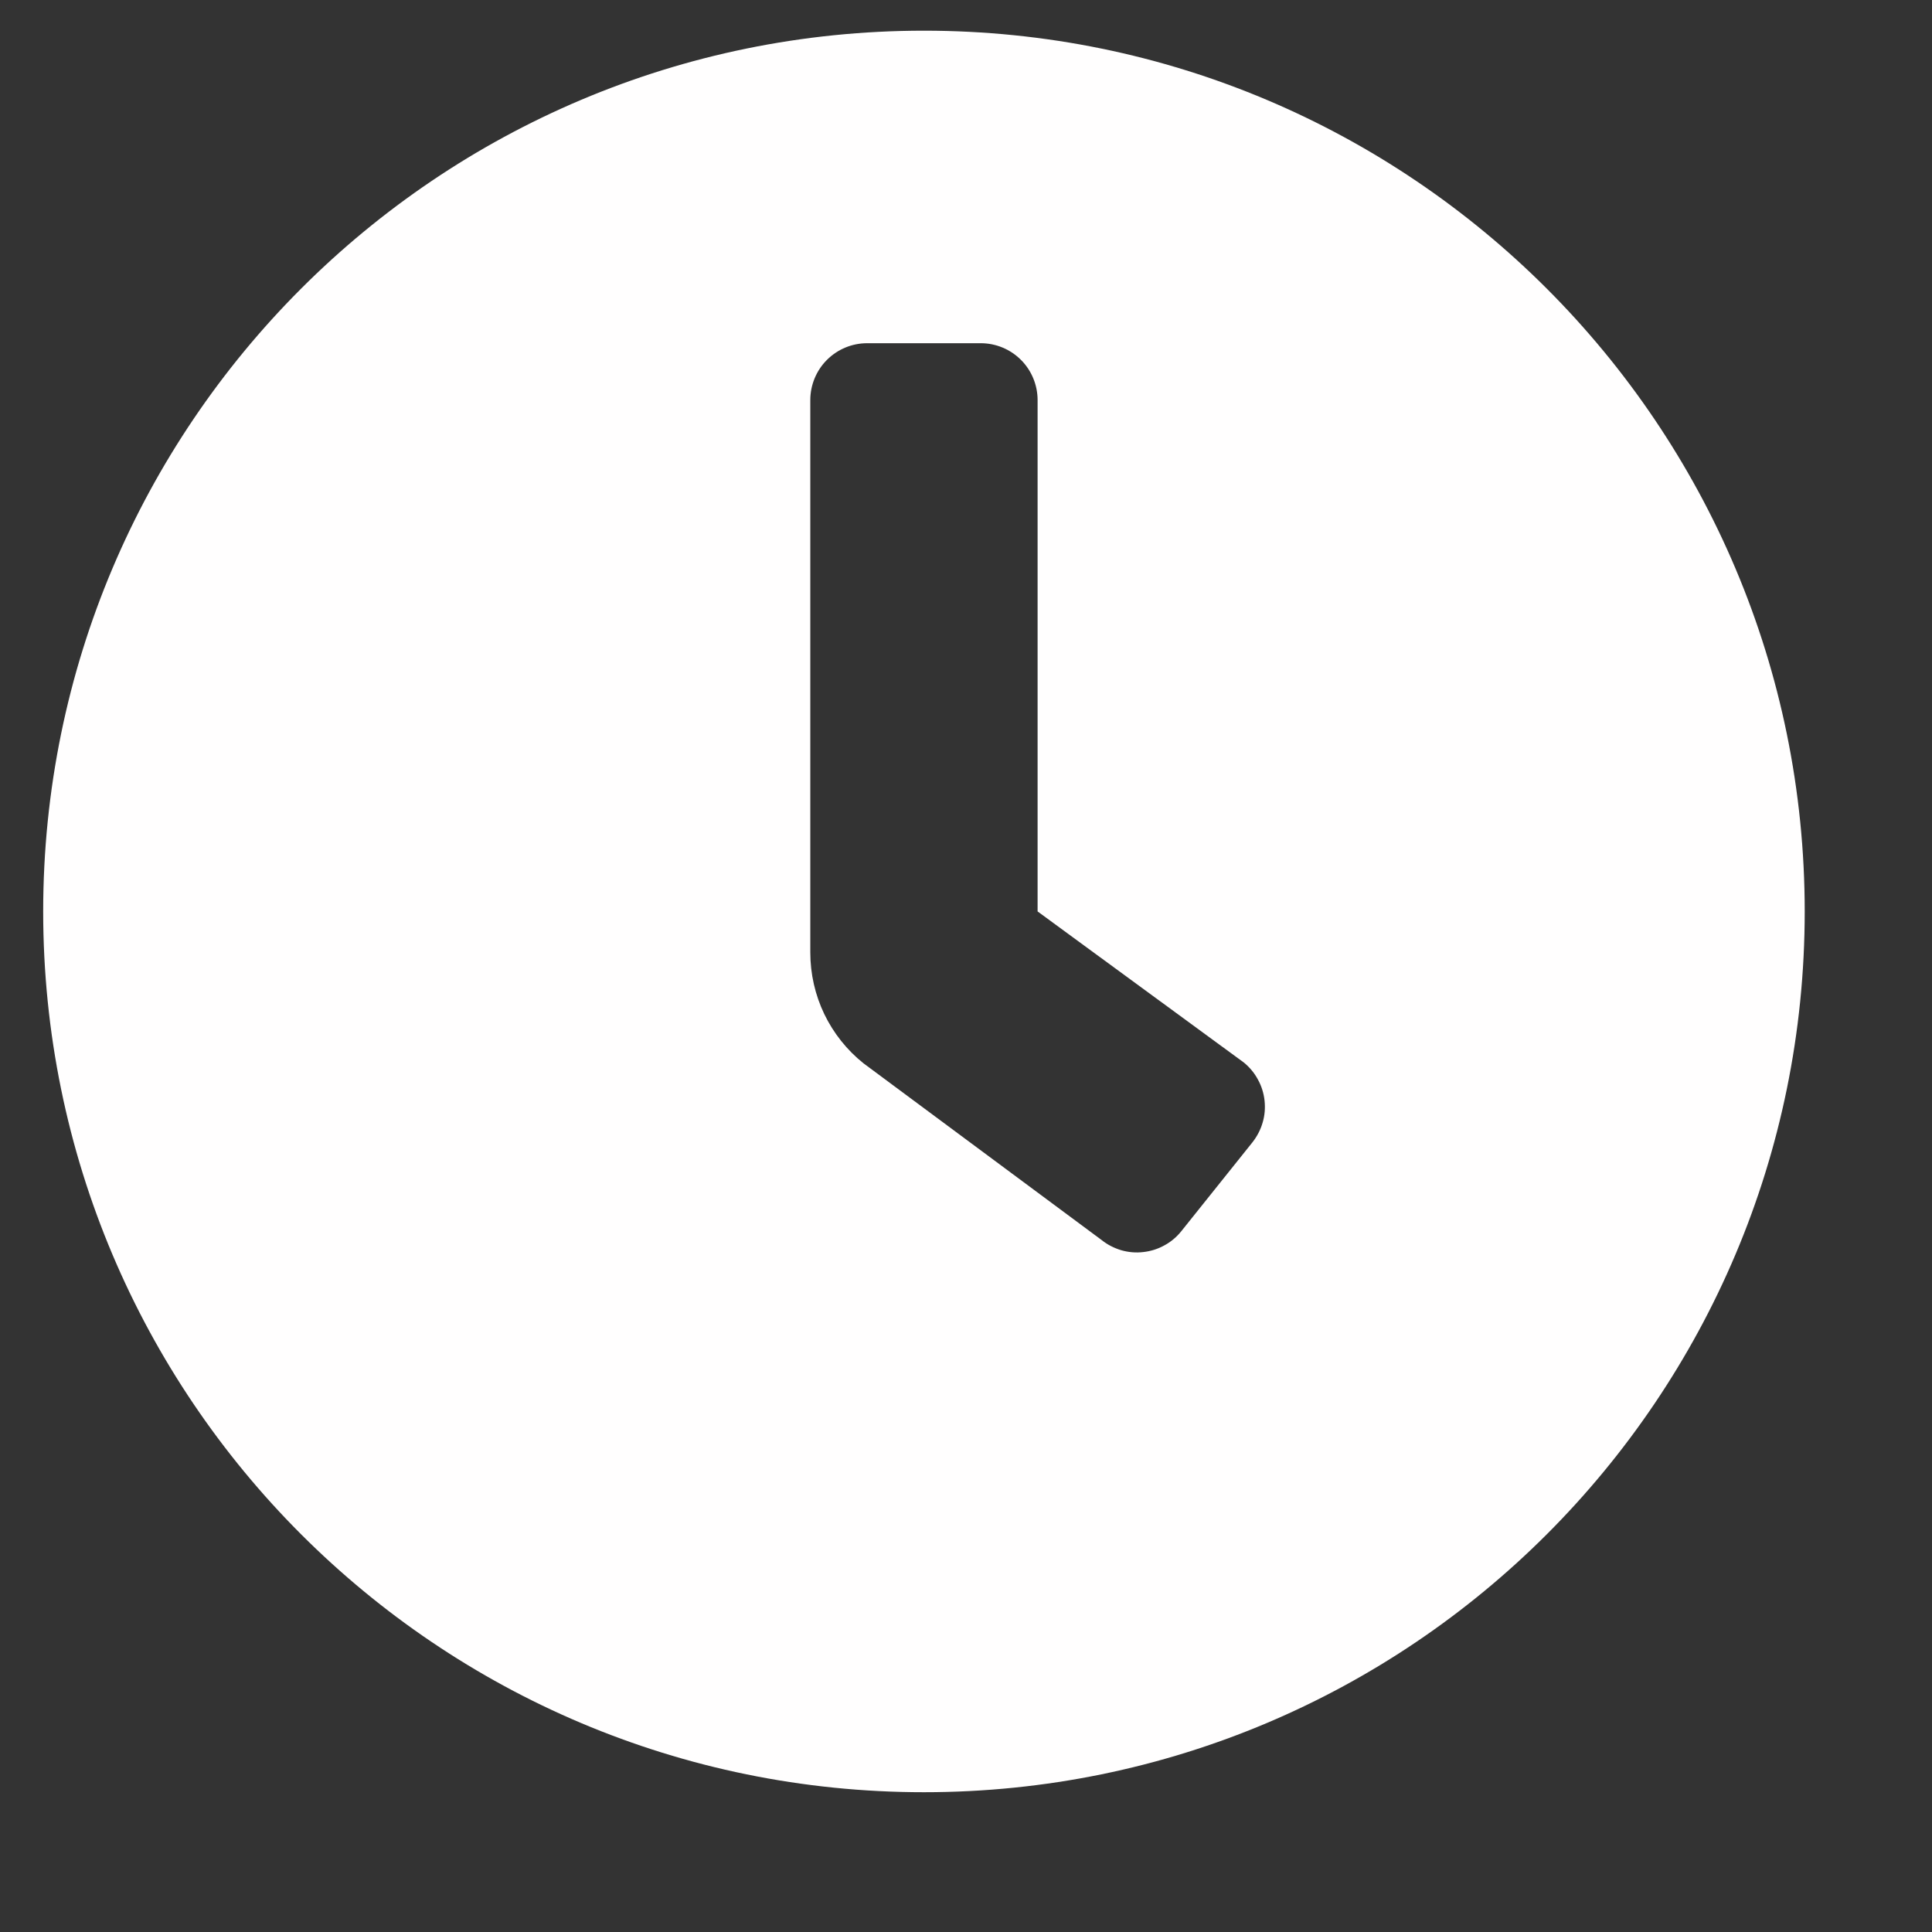 <svg width="17" height="17" viewBox="0 0 17 17" fill="none" xmlns="http://www.w3.org/2000/svg">
<rect x="0" y="0" width="17" height="17" fill="#333333" stroke="none"/>
<path d="M8.13 0.27C3.849 0.27 0.38 3.739 0.38 8.02C0.38 12.302 3.849 15.77 8.13 15.77C12.411 15.77 15.88 12.302 15.88 8.02C15.88 3.739 12.411 0.27 8.13 0.27ZM11.02 10.052L10.395 10.833C10.354 10.884 10.304 10.927 10.246 10.958C10.189 10.99 10.125 11.01 10.06 11.017C9.995 11.025 9.929 11.019 9.866 11.001C9.803 10.982 9.744 10.952 9.693 10.911L7.599 9.357C7.452 9.24 7.334 9.091 7.253 8.923C7.172 8.754 7.13 8.569 7.13 8.381V3.52C7.13 3.388 7.183 3.26 7.276 3.167C7.37 3.073 7.497 3.02 7.63 3.02H8.63C8.763 3.02 8.89 3.073 8.984 3.167C9.077 3.26 9.13 3.388 9.13 3.52V8.02L10.943 9.348C10.994 9.389 11.037 9.44 11.068 9.498C11.1 9.555 11.12 9.619 11.127 9.684C11.134 9.749 11.129 9.815 11.11 9.878C11.092 9.941 11.061 10 11.02 10.052Z" fill="#FFFEFE"/>
</svg>
